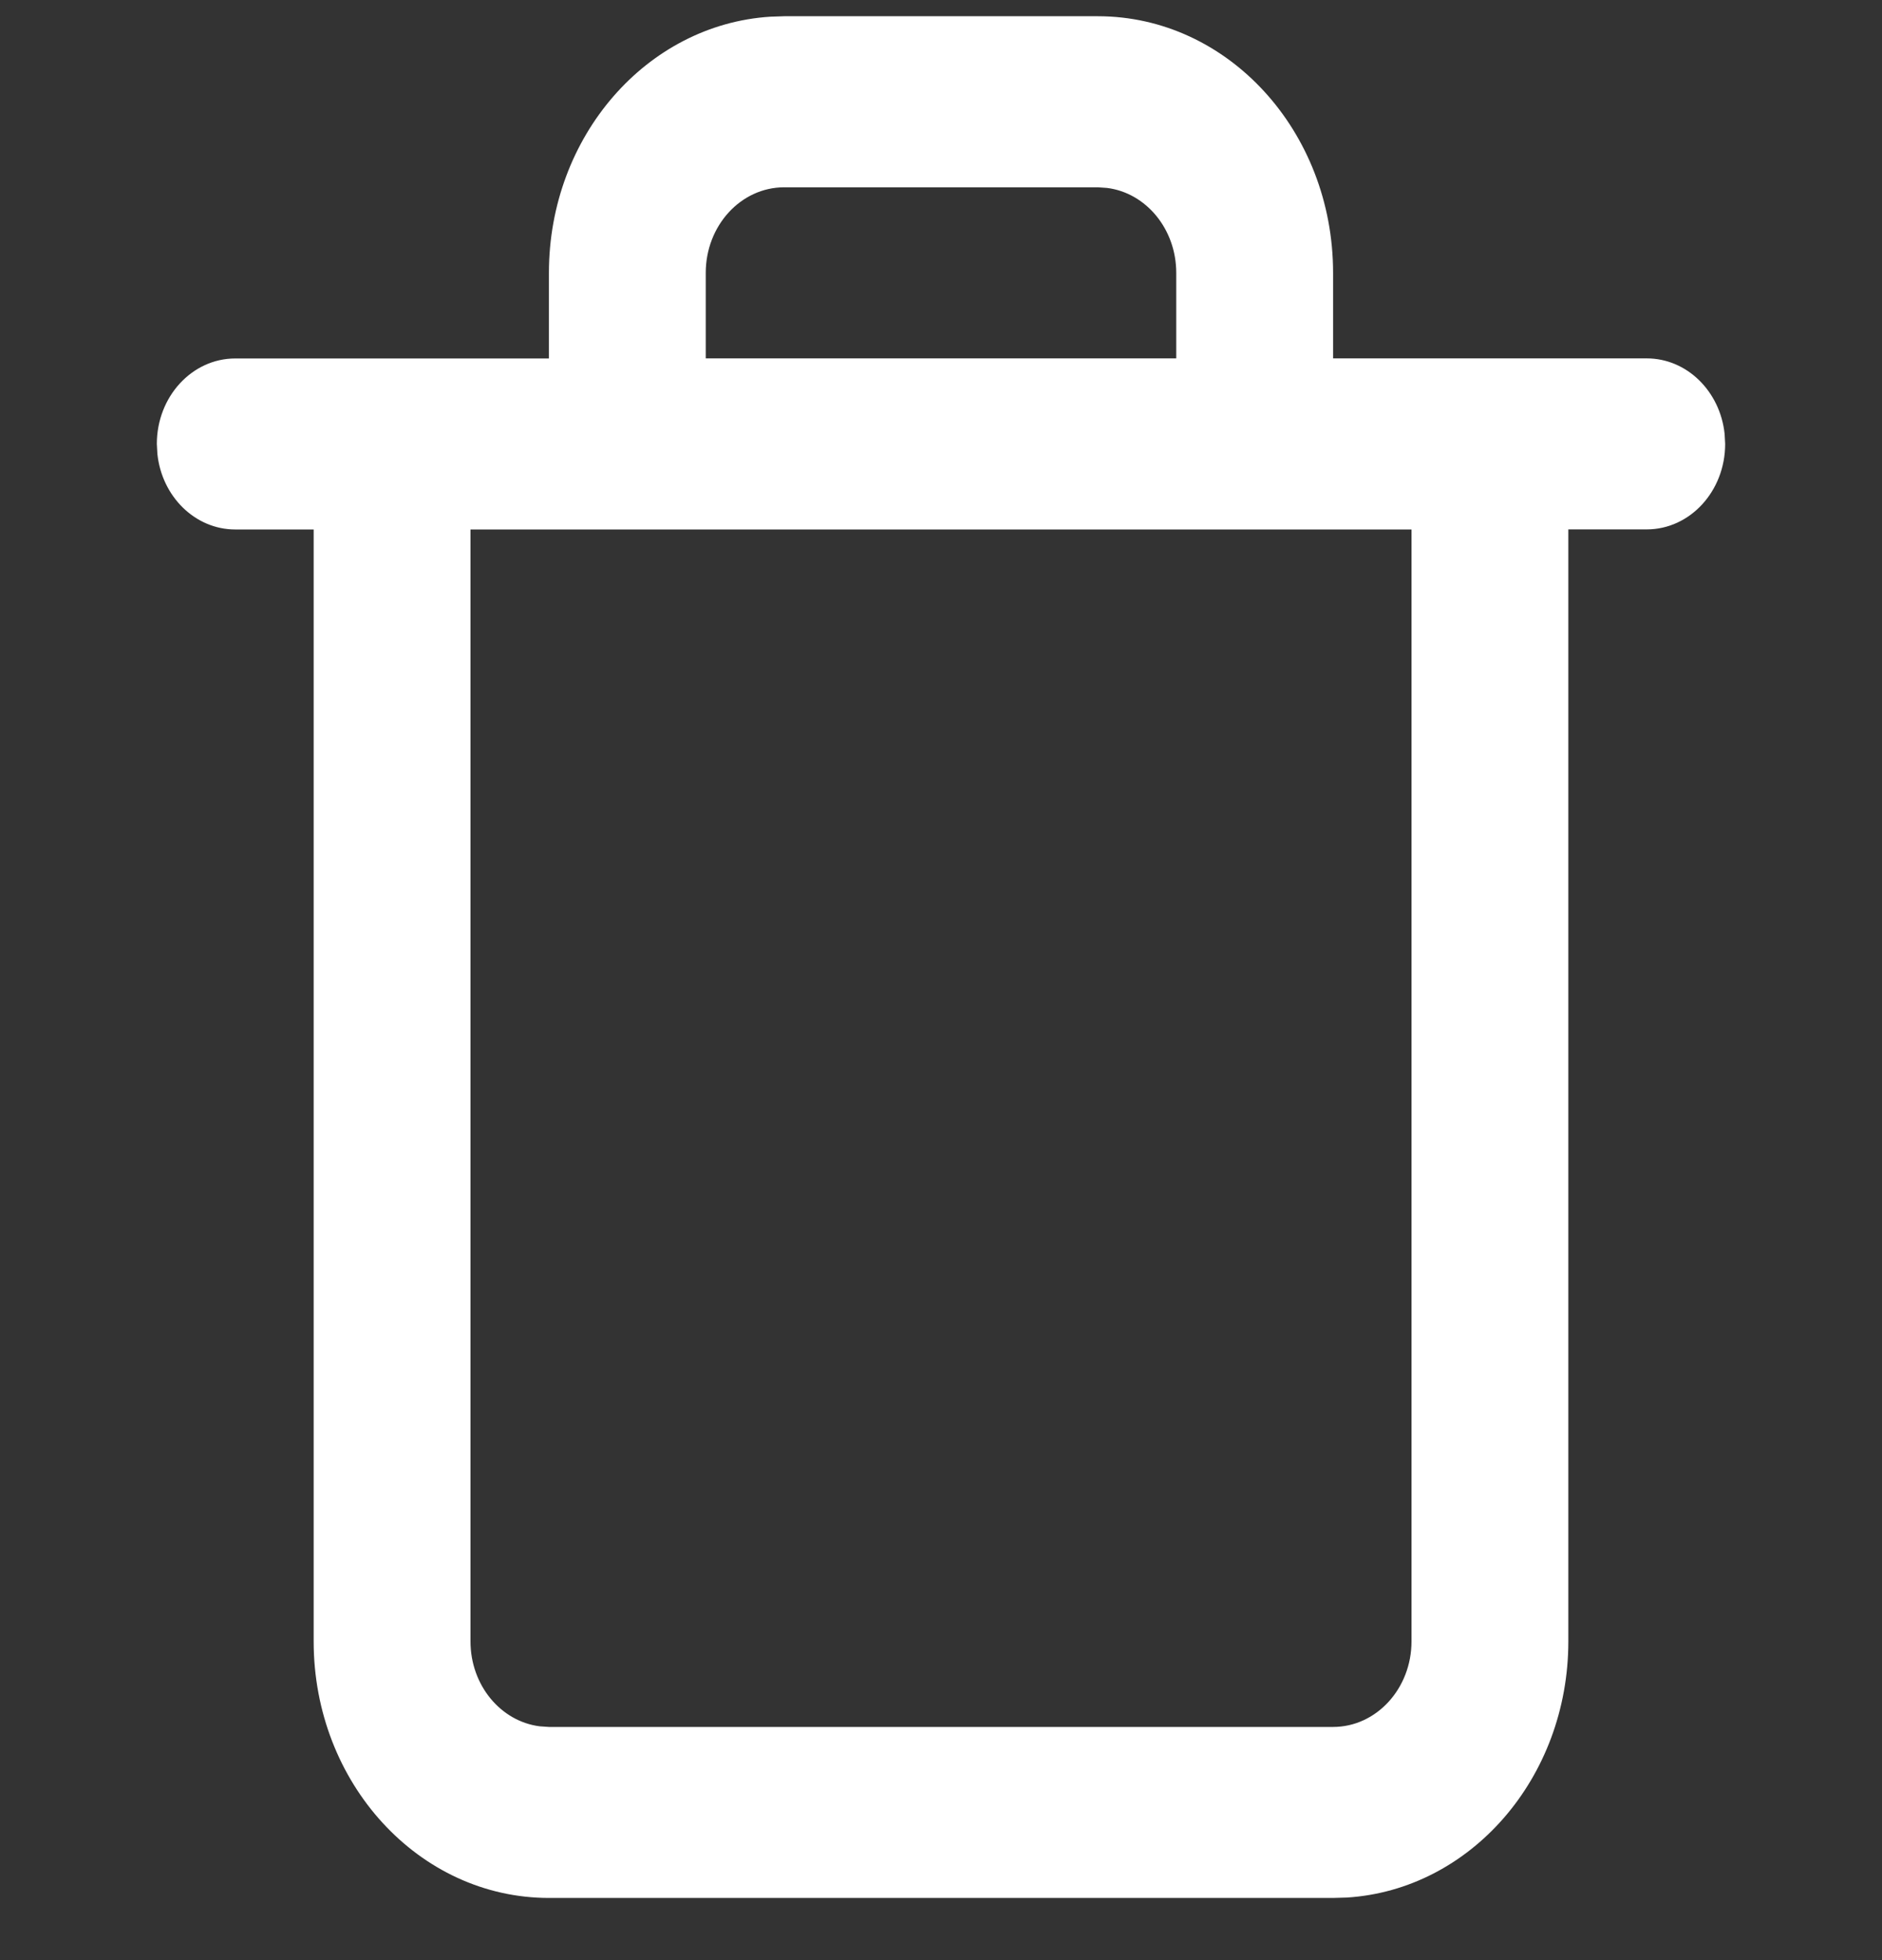 <svg aria-hidden="true" xmlns="http://www.w3.org/2000/svg" viewBox="0 0 24 25"><rect x="0" y="0" width="24" height="25" fill="#333333" stroke="none"/><path d="M14 .207c1.657 0 3 1.466 3 3.273v1.091h4c.513 0 .936.421.993.963l.007.128c0 .602-.448 1.09-1 1.09h-1v14.183c0 1.743-1.249 3.168-2.824 3.267l-.176.005H7c-1.657 0-3-1.465-3-3.272V6.753H3c-.513 0-.936-.421-.993-.963L2 5.662c0-.602.448-1.09 1-1.09h4V3.48C7 1.737 8.25.312 9.824.213L10 .207h4zm4 6.546H6v14.182c0 .56.386 1.02.883 1.083l.117.008h10c.552 0 1-.49 1-1.091V6.753zm-4-4.364h-4c-.552 0-1 .489-1 1.091v1.091h6v-1.09c0-.56-.386-1.022-.883-1.084L14 2.389z" fill="#fff" fill-rule="evenodd"/></svg>